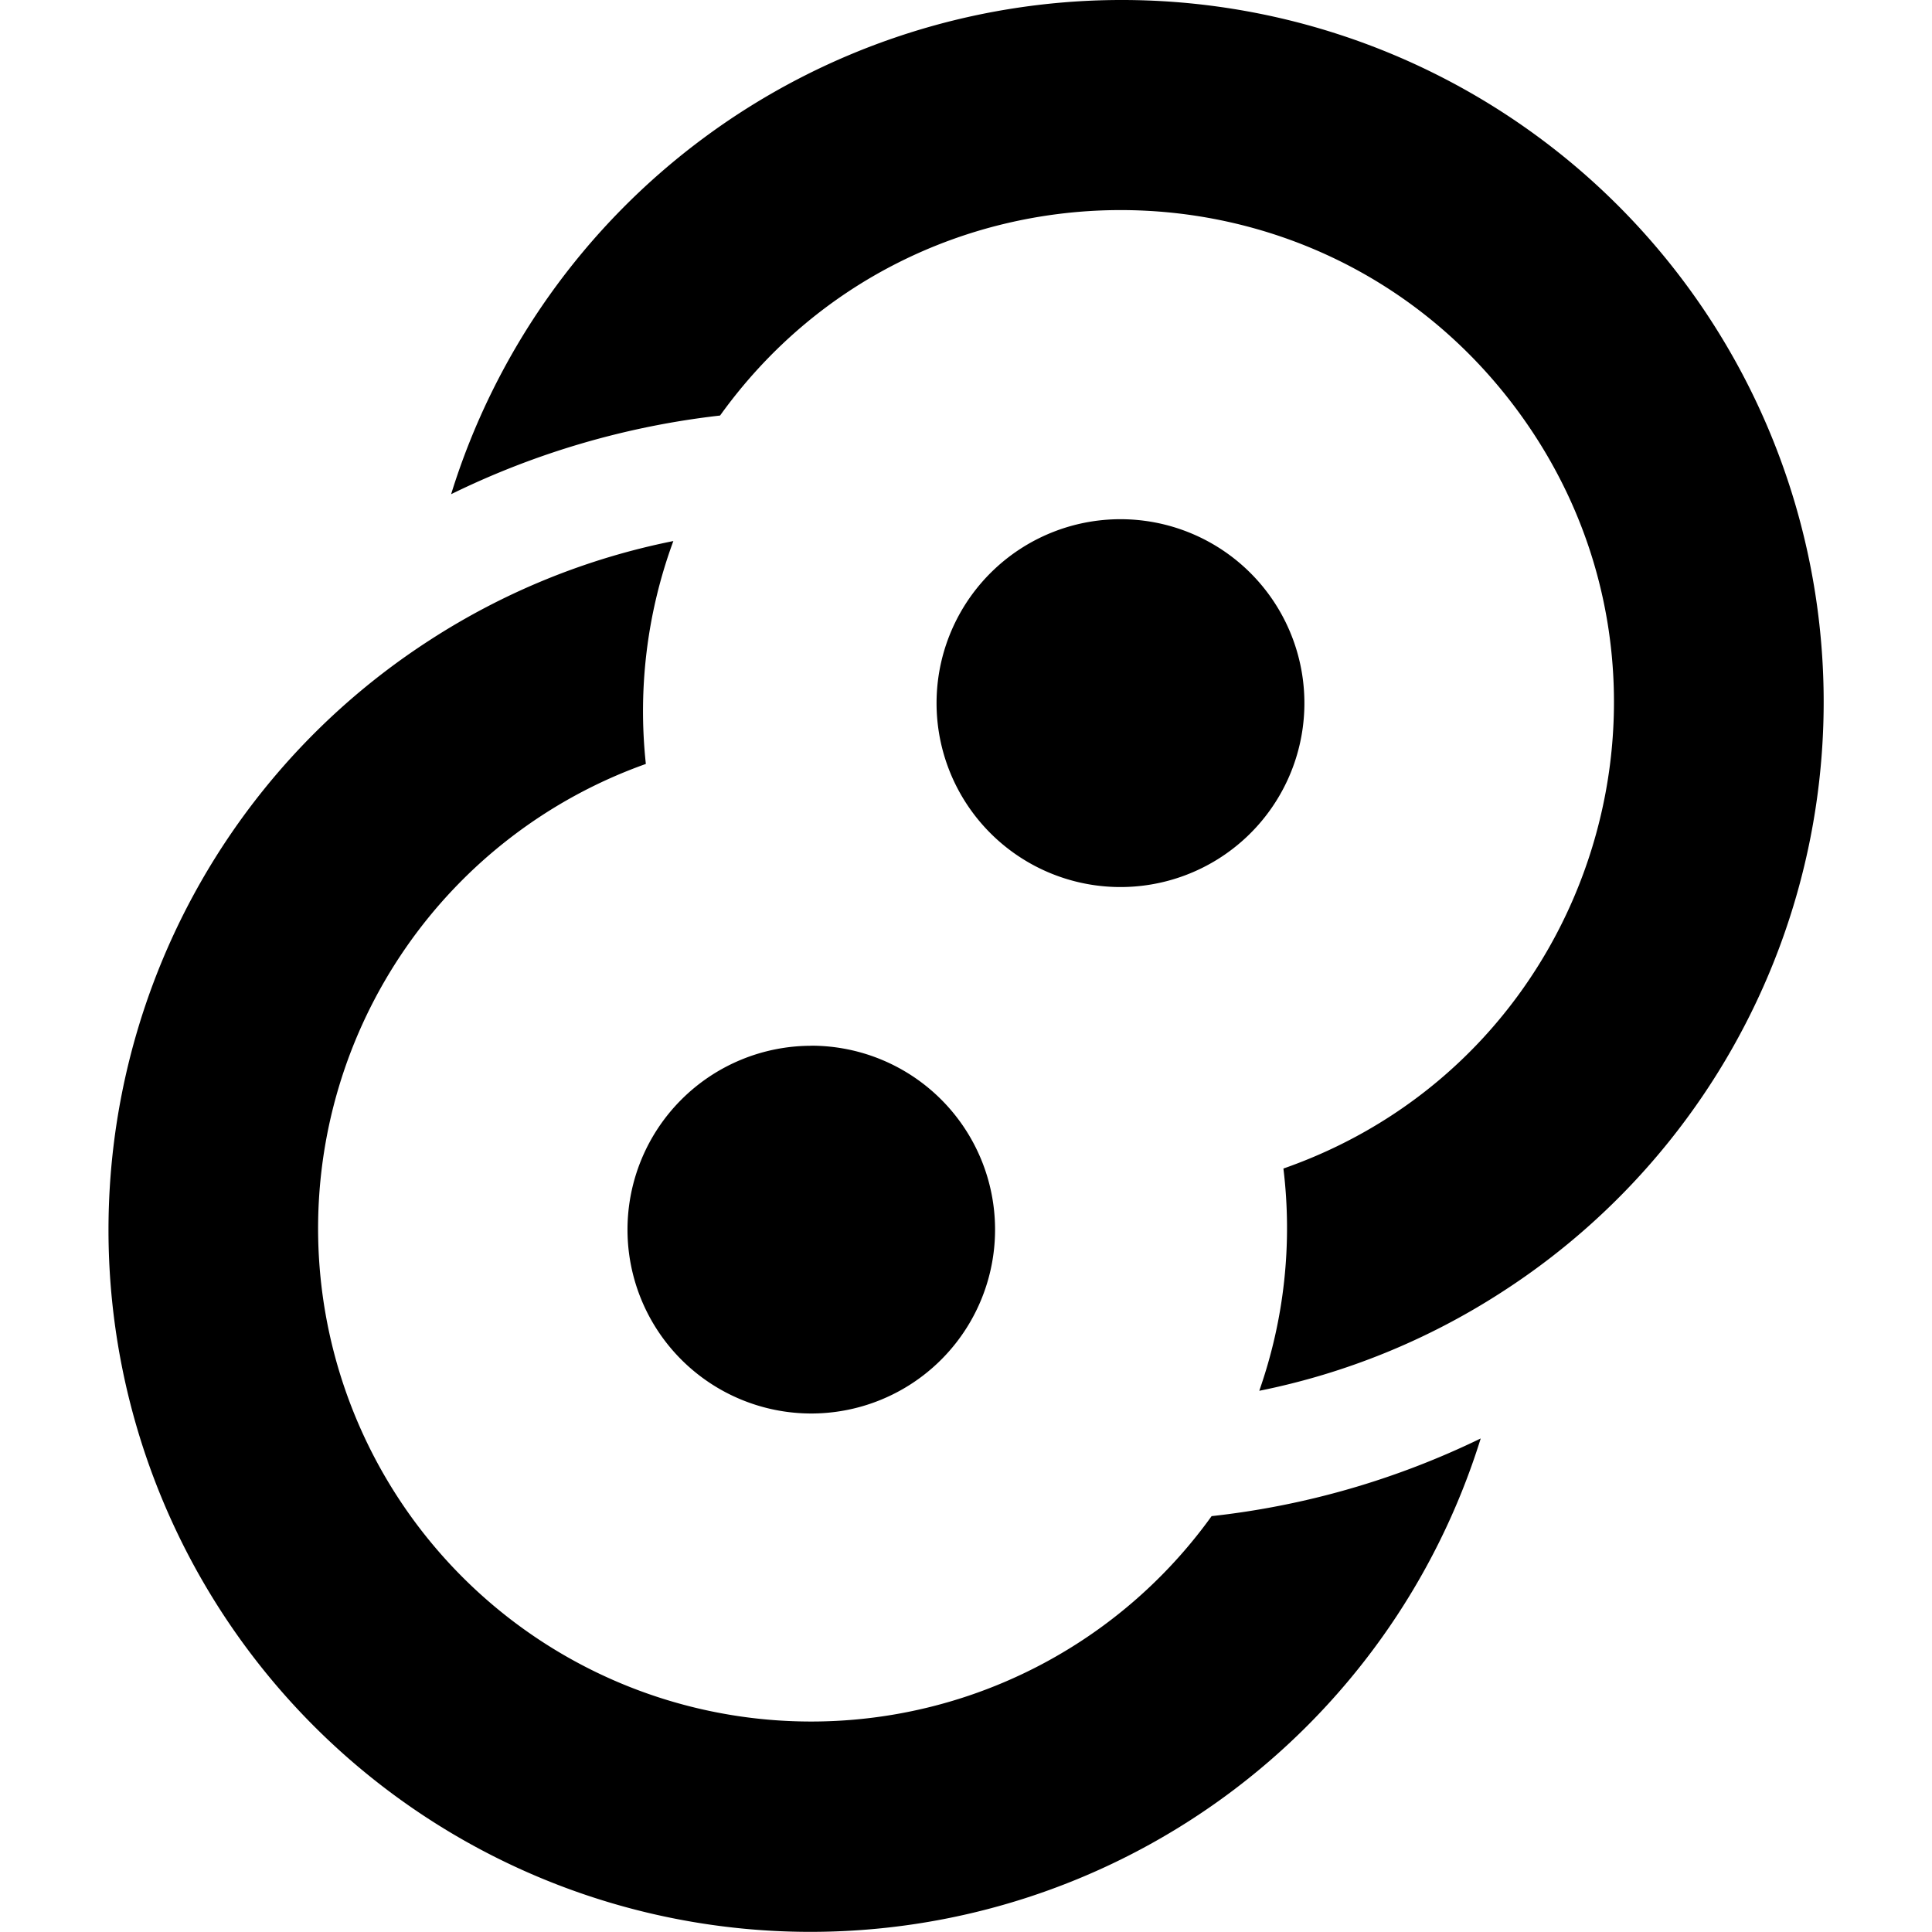 <svg xmlns="http://www.w3.org/2000/svg" viewBox="0 0 24 24"><path d="M13.912 0a8.72 8.72 0 0 0-8.308 6.139 10.2 10.2 0 0 1 3.341-.977c2.415-3.363 7.401-3.41 9.881-.096s1.025 8.084-2.883 9.45a6.1 6.1 0 0 1-.3 2.761 8.7 8.7 0 0 0 3.01-1.224A8.72 8.72 0 0 0 13.912 0zm.082 6.451a2.284 2.284 0 1 0-.15 4.567 2.284 2.284 0 0 0 .15-4.567zm-5.629.27a8.7 8.7 0 0 0-3.031 1.234 8.72 8.72 0 1 0 13.06 9.914 10.2 10.2 0 0 1-3.343.965A6.125 6.125 0 1 1 8.023 9.49a6.114 6.115 0 0 1 .342-2.77zm1.713 6.27a2.284 2.284 0 0 0-2.283 2.282 2.284 2.284 0 0 0 2.283 2.286 2.284 2.284 0 0 0 2.283-2.286 2.284 2.284 0 0 0-2.283-2.283z"/></svg>